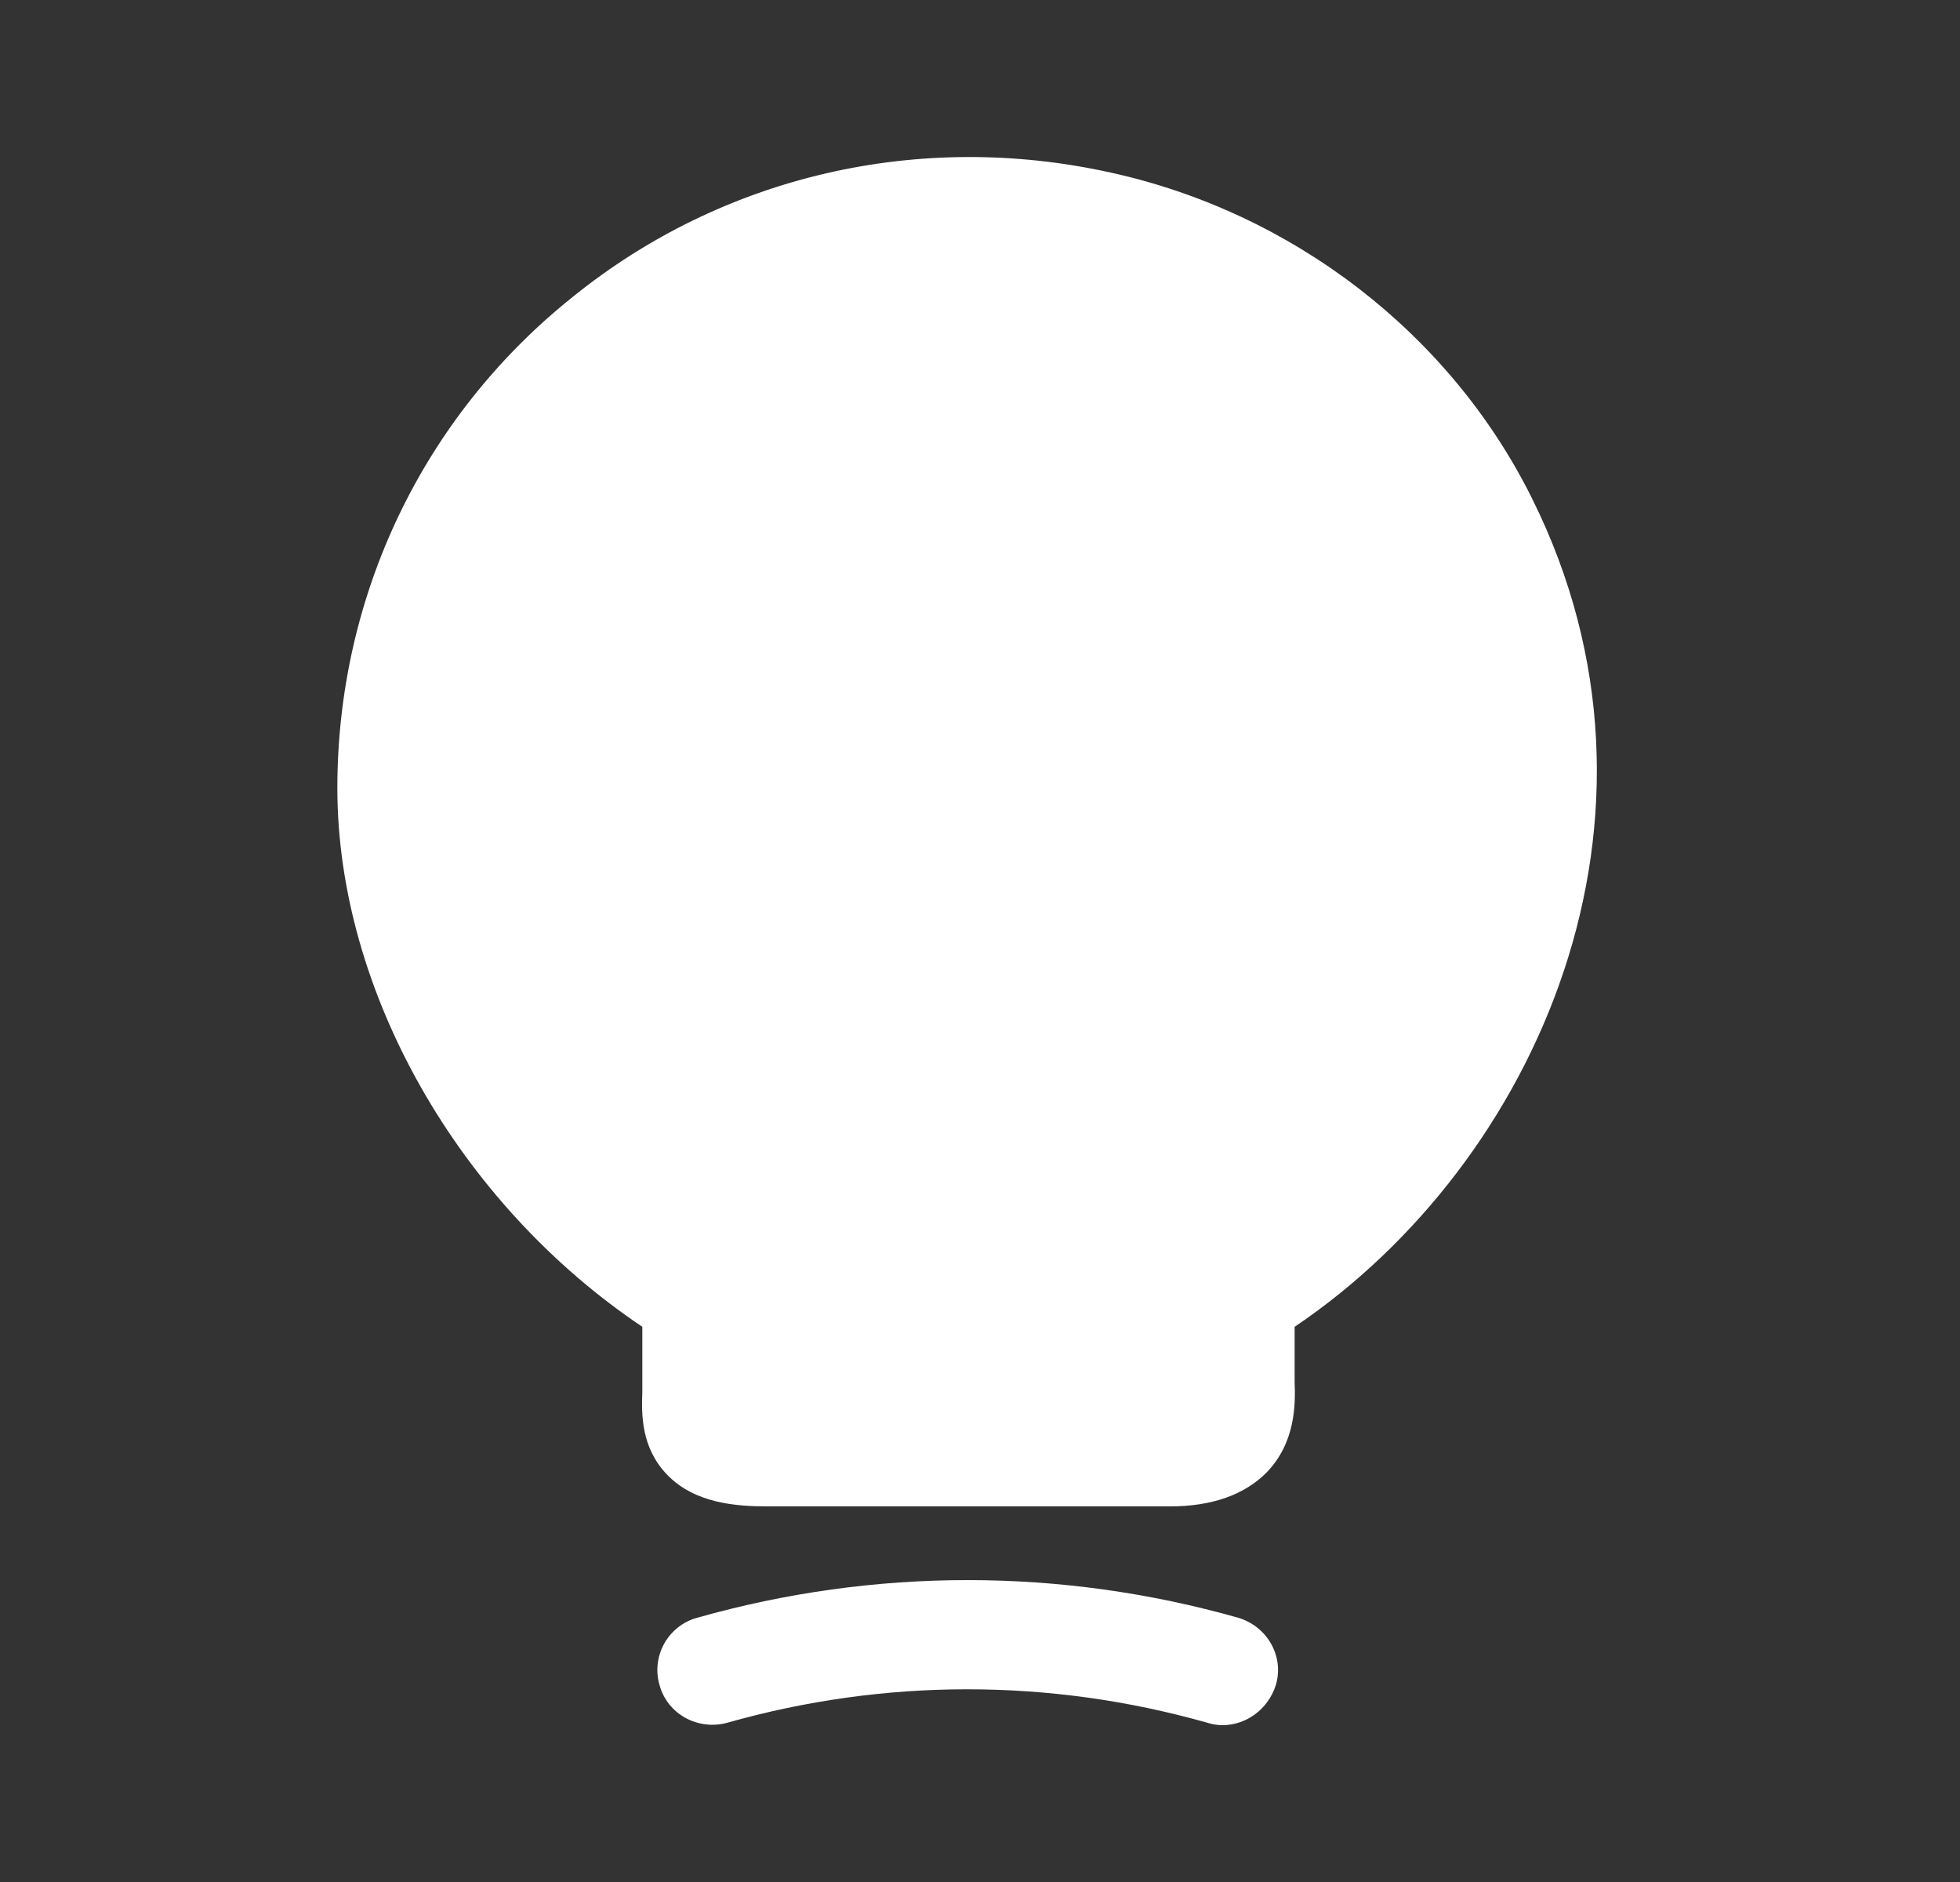 <svg width="25" height="24" viewBox="0 0 25 24" fill="none" xmlns="http://www.w3.org/2000/svg">
<rect x="0" y="0" width="25" height="24" fill="#333333" stroke="none"/>
<path d="M19.543 6.36C18.503 4.26 16.493 2.71 14.163 2.2C11.723 1.66 9.223 2.24 7.313 3.78C5.393 5.31 4.303 7.6 4.303 10.05C4.303 12.64 5.853 15.35 8.193 16.92V17.75C8.183 18.03 8.173 18.46 8.513 18.81C8.863 19.17 9.383 19.21 9.793 19.21H14.923C15.463 19.21 15.873 19.06 16.153 18.78C16.533 18.39 16.523 17.89 16.513 17.62V16.92C19.613 14.83 21.563 10.42 19.543 6.36Z" fill="white"/>
<path d="M15.593 22C15.533 22 15.463 21.99 15.403 21.97C13.393 21.4 11.283 21.4 9.273 21.97C8.903 22.07 8.513 21.86 8.413 21.49C8.303 21.12 8.523 20.73 8.893 20.63C11.153 19.99 13.533 19.99 15.793 20.63C16.163 20.74 16.383 21.12 16.273 21.49C16.173 21.8 15.893 22 15.593 22Z" fill="white"/>
</svg>
